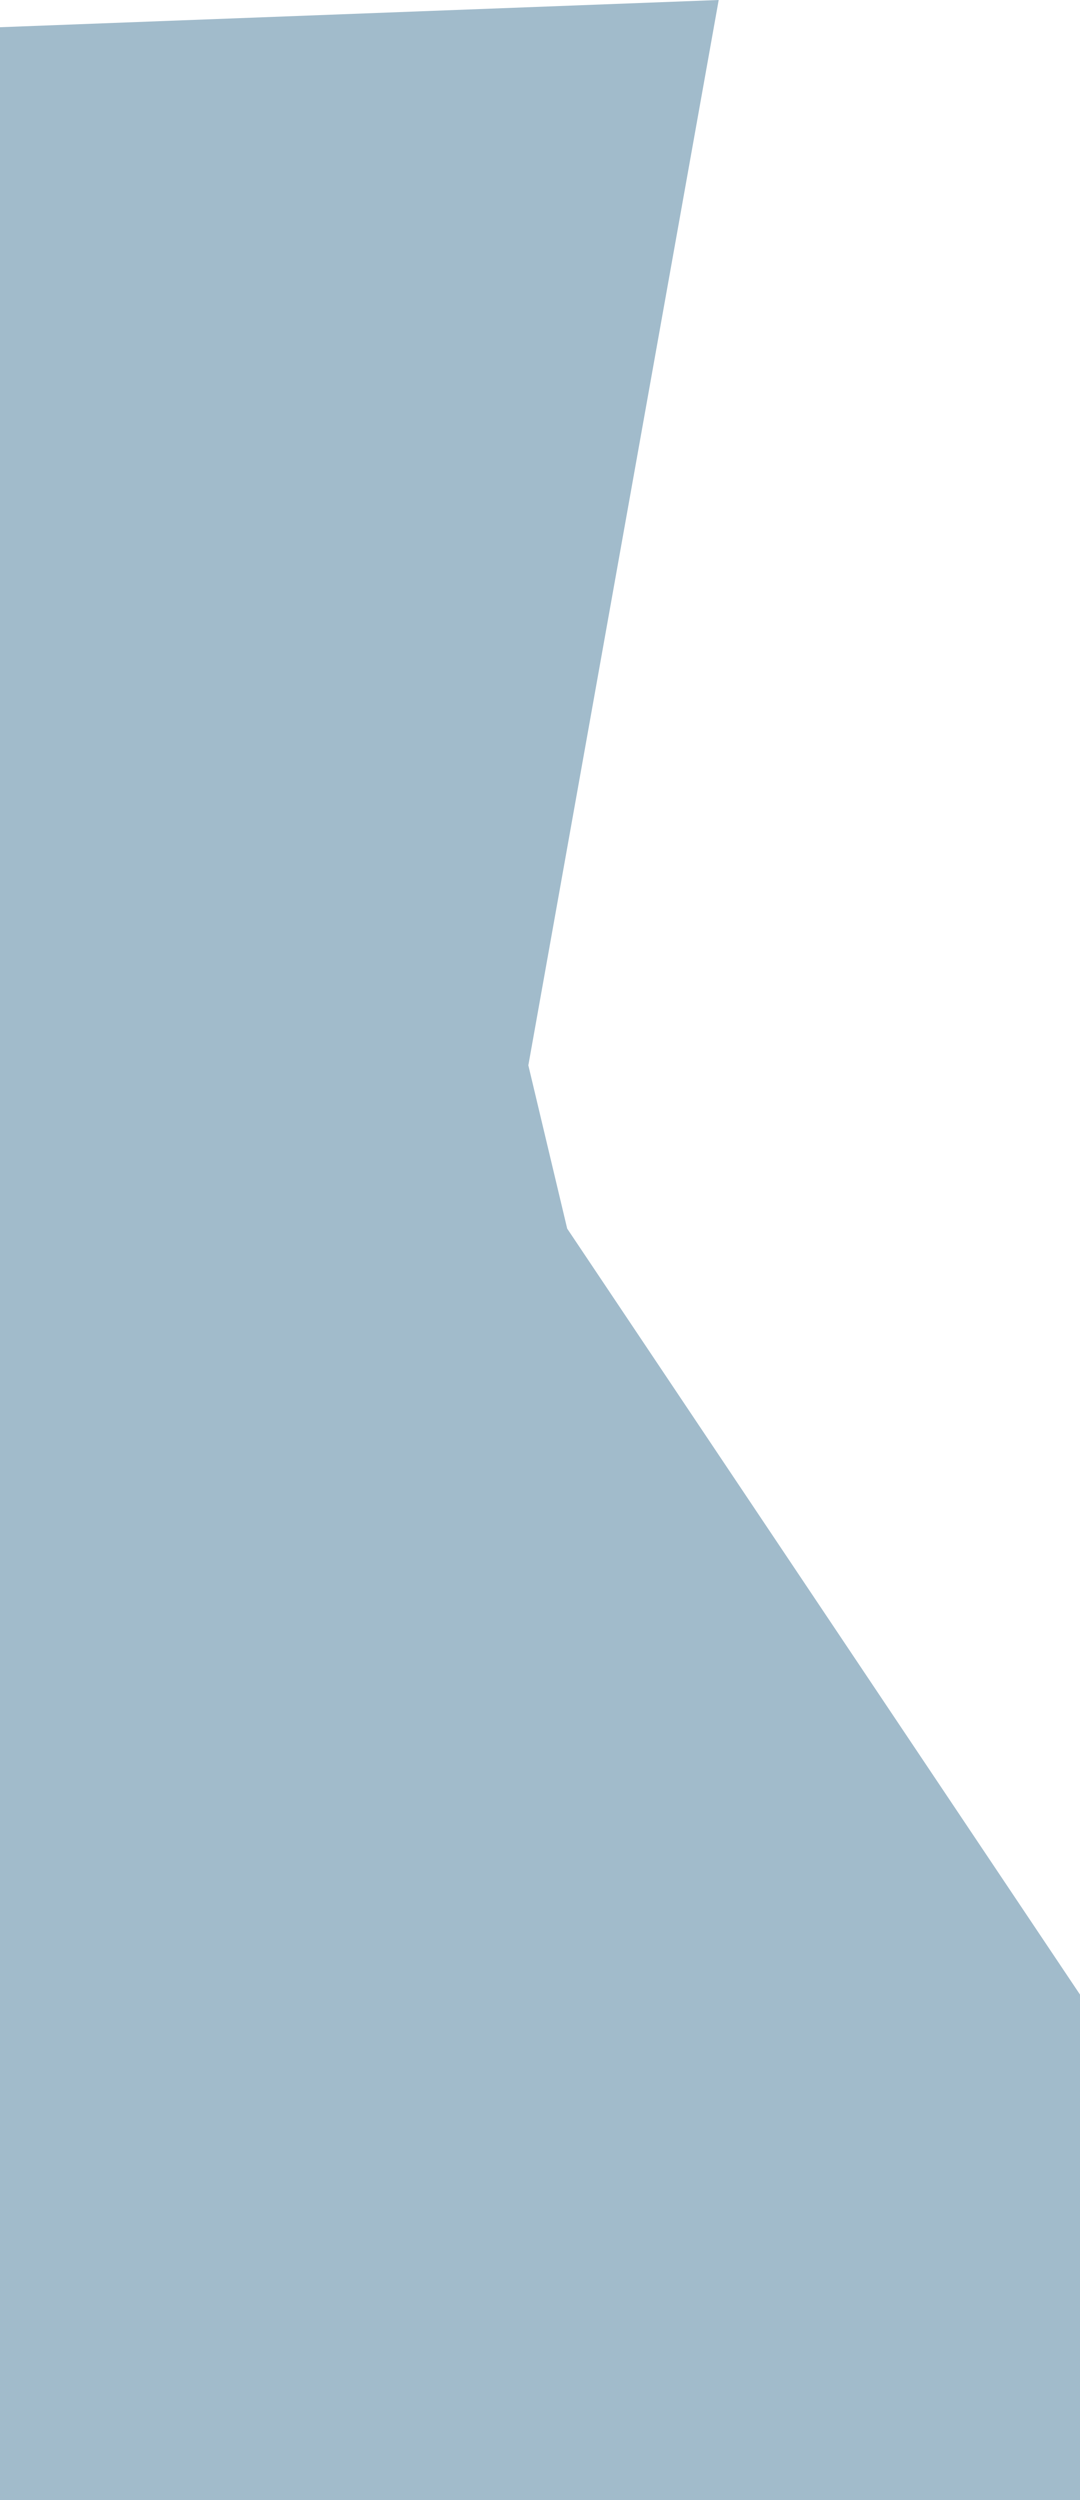 <svg width="216" height="500" viewBox="0 0 216 500" fill="none" xmlns="http://www.w3.org/2000/svg">
<path d="M0 5.443L143.741 0L105.669 213.064L113.439 245.723L216 398.911V500H0V5.443Z" fill="#A1BBCB"/>
</svg>
